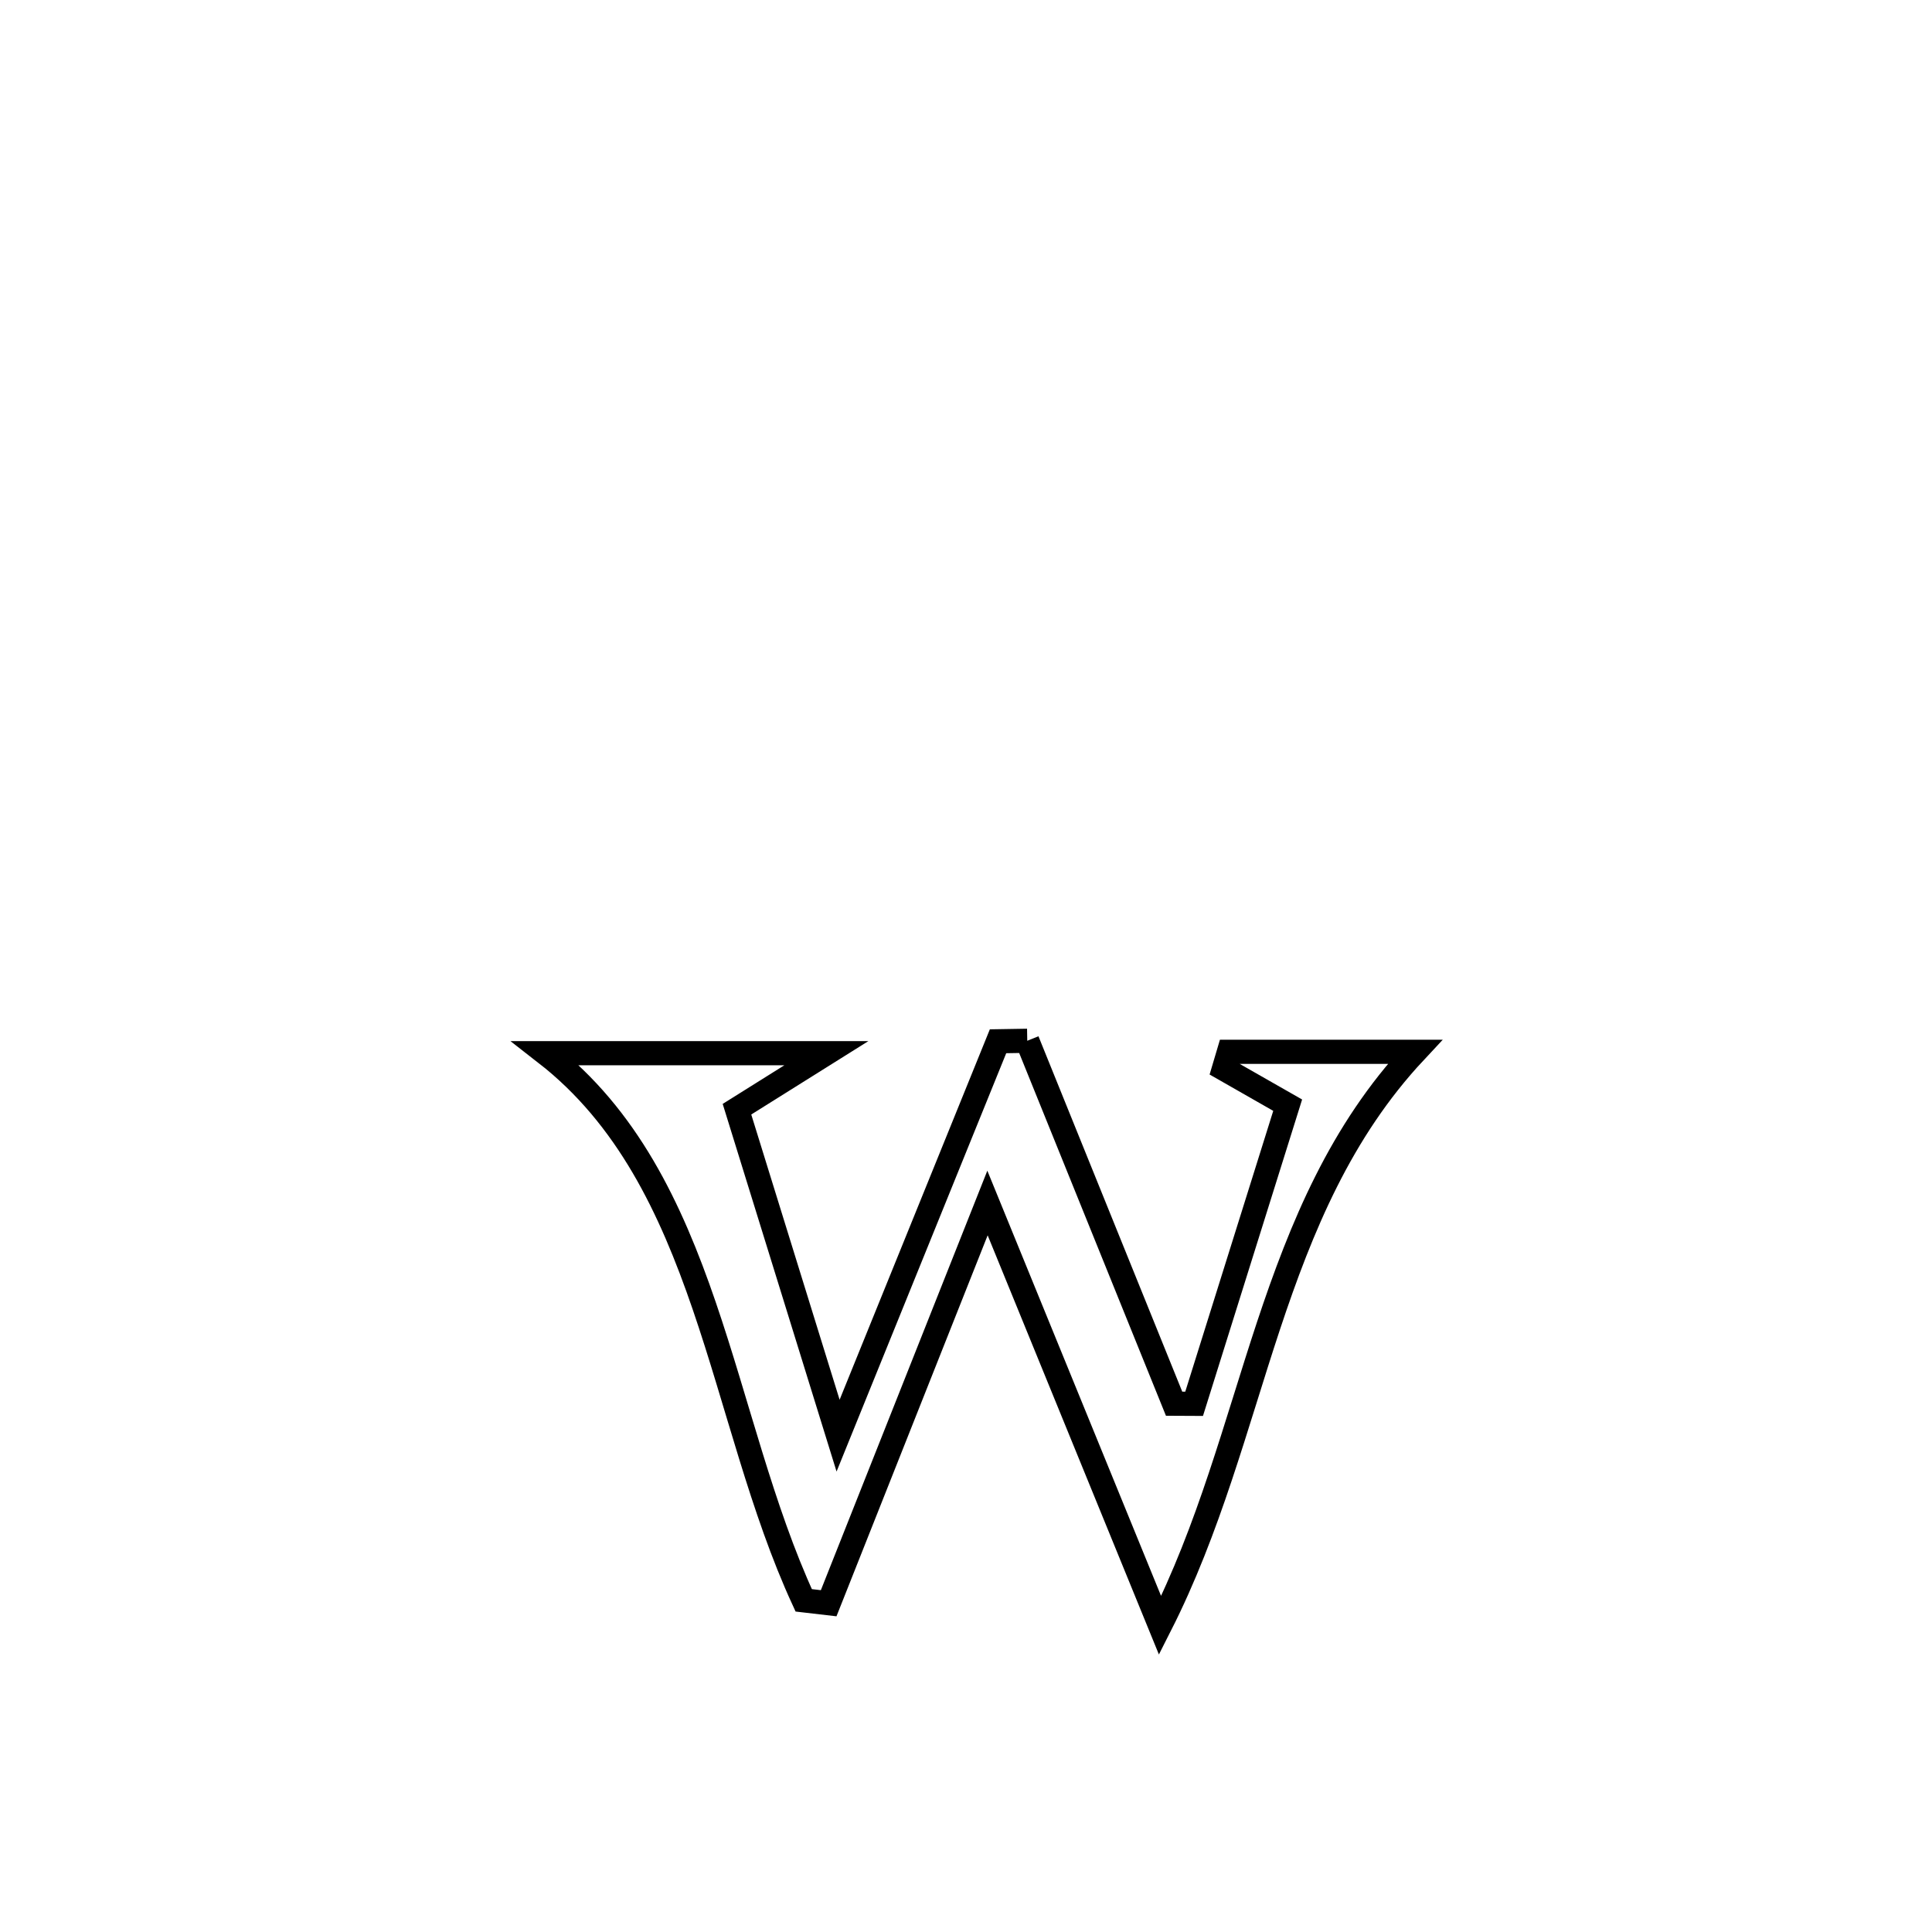<svg xmlns="http://www.w3.org/2000/svg" viewBox="0.0 0.0 24.0 24.0" height="200px" width="200px"><path fill="none" stroke="black" stroke-width=".3" stroke-opacity="1.0"  filling="0" d="M12.761 12.929 L12.761 12.929 C13.369 14.431 13.977 15.934 14.585 17.437 L14.585 17.437 C14.668 17.437 14.751 17.437 14.834 17.438 L14.834 17.438 C15.221 16.202 15.609 14.966 15.996 13.729 L15.996 13.729 C15.732 13.579 15.468 13.428 15.204 13.277 L15.204 13.277 C15.225 13.207 15.245 13.136 15.266 13.066 L15.266 13.066 C16.037 13.066 16.807 13.066 17.577 13.066 L17.577 13.066 C16.655 14.053 16.167 15.236 15.757 16.471 C15.348 17.707 15.018 18.995 14.411 20.192 L14.411 20.192 C13.696 18.443 12.982 16.693 12.267 14.944 L12.267 14.944 C11.609 16.601 10.951 18.258 10.294 19.916 L10.294 19.916 C10.191 19.904 10.087 19.892 9.984 19.88 L9.984 19.88 C9.46 18.744 9.165 17.439 8.748 16.221 C8.331 15.003 7.792 13.872 6.778 13.083 L6.778 13.083 C6.864 13.083 10.236 13.083 10.266 13.083 L10.266 13.083 C9.896 13.315 9.526 13.547 9.155 13.779 L9.155 13.779 C9.574 15.131 9.993 16.483 10.411 17.834 L10.411 17.834 C11.073 16.201 11.736 14.568 12.398 12.935 L12.398 12.935 C12.519 12.933 12.64 12.931 12.761 12.929 L12.761 12.929"></path></svg>